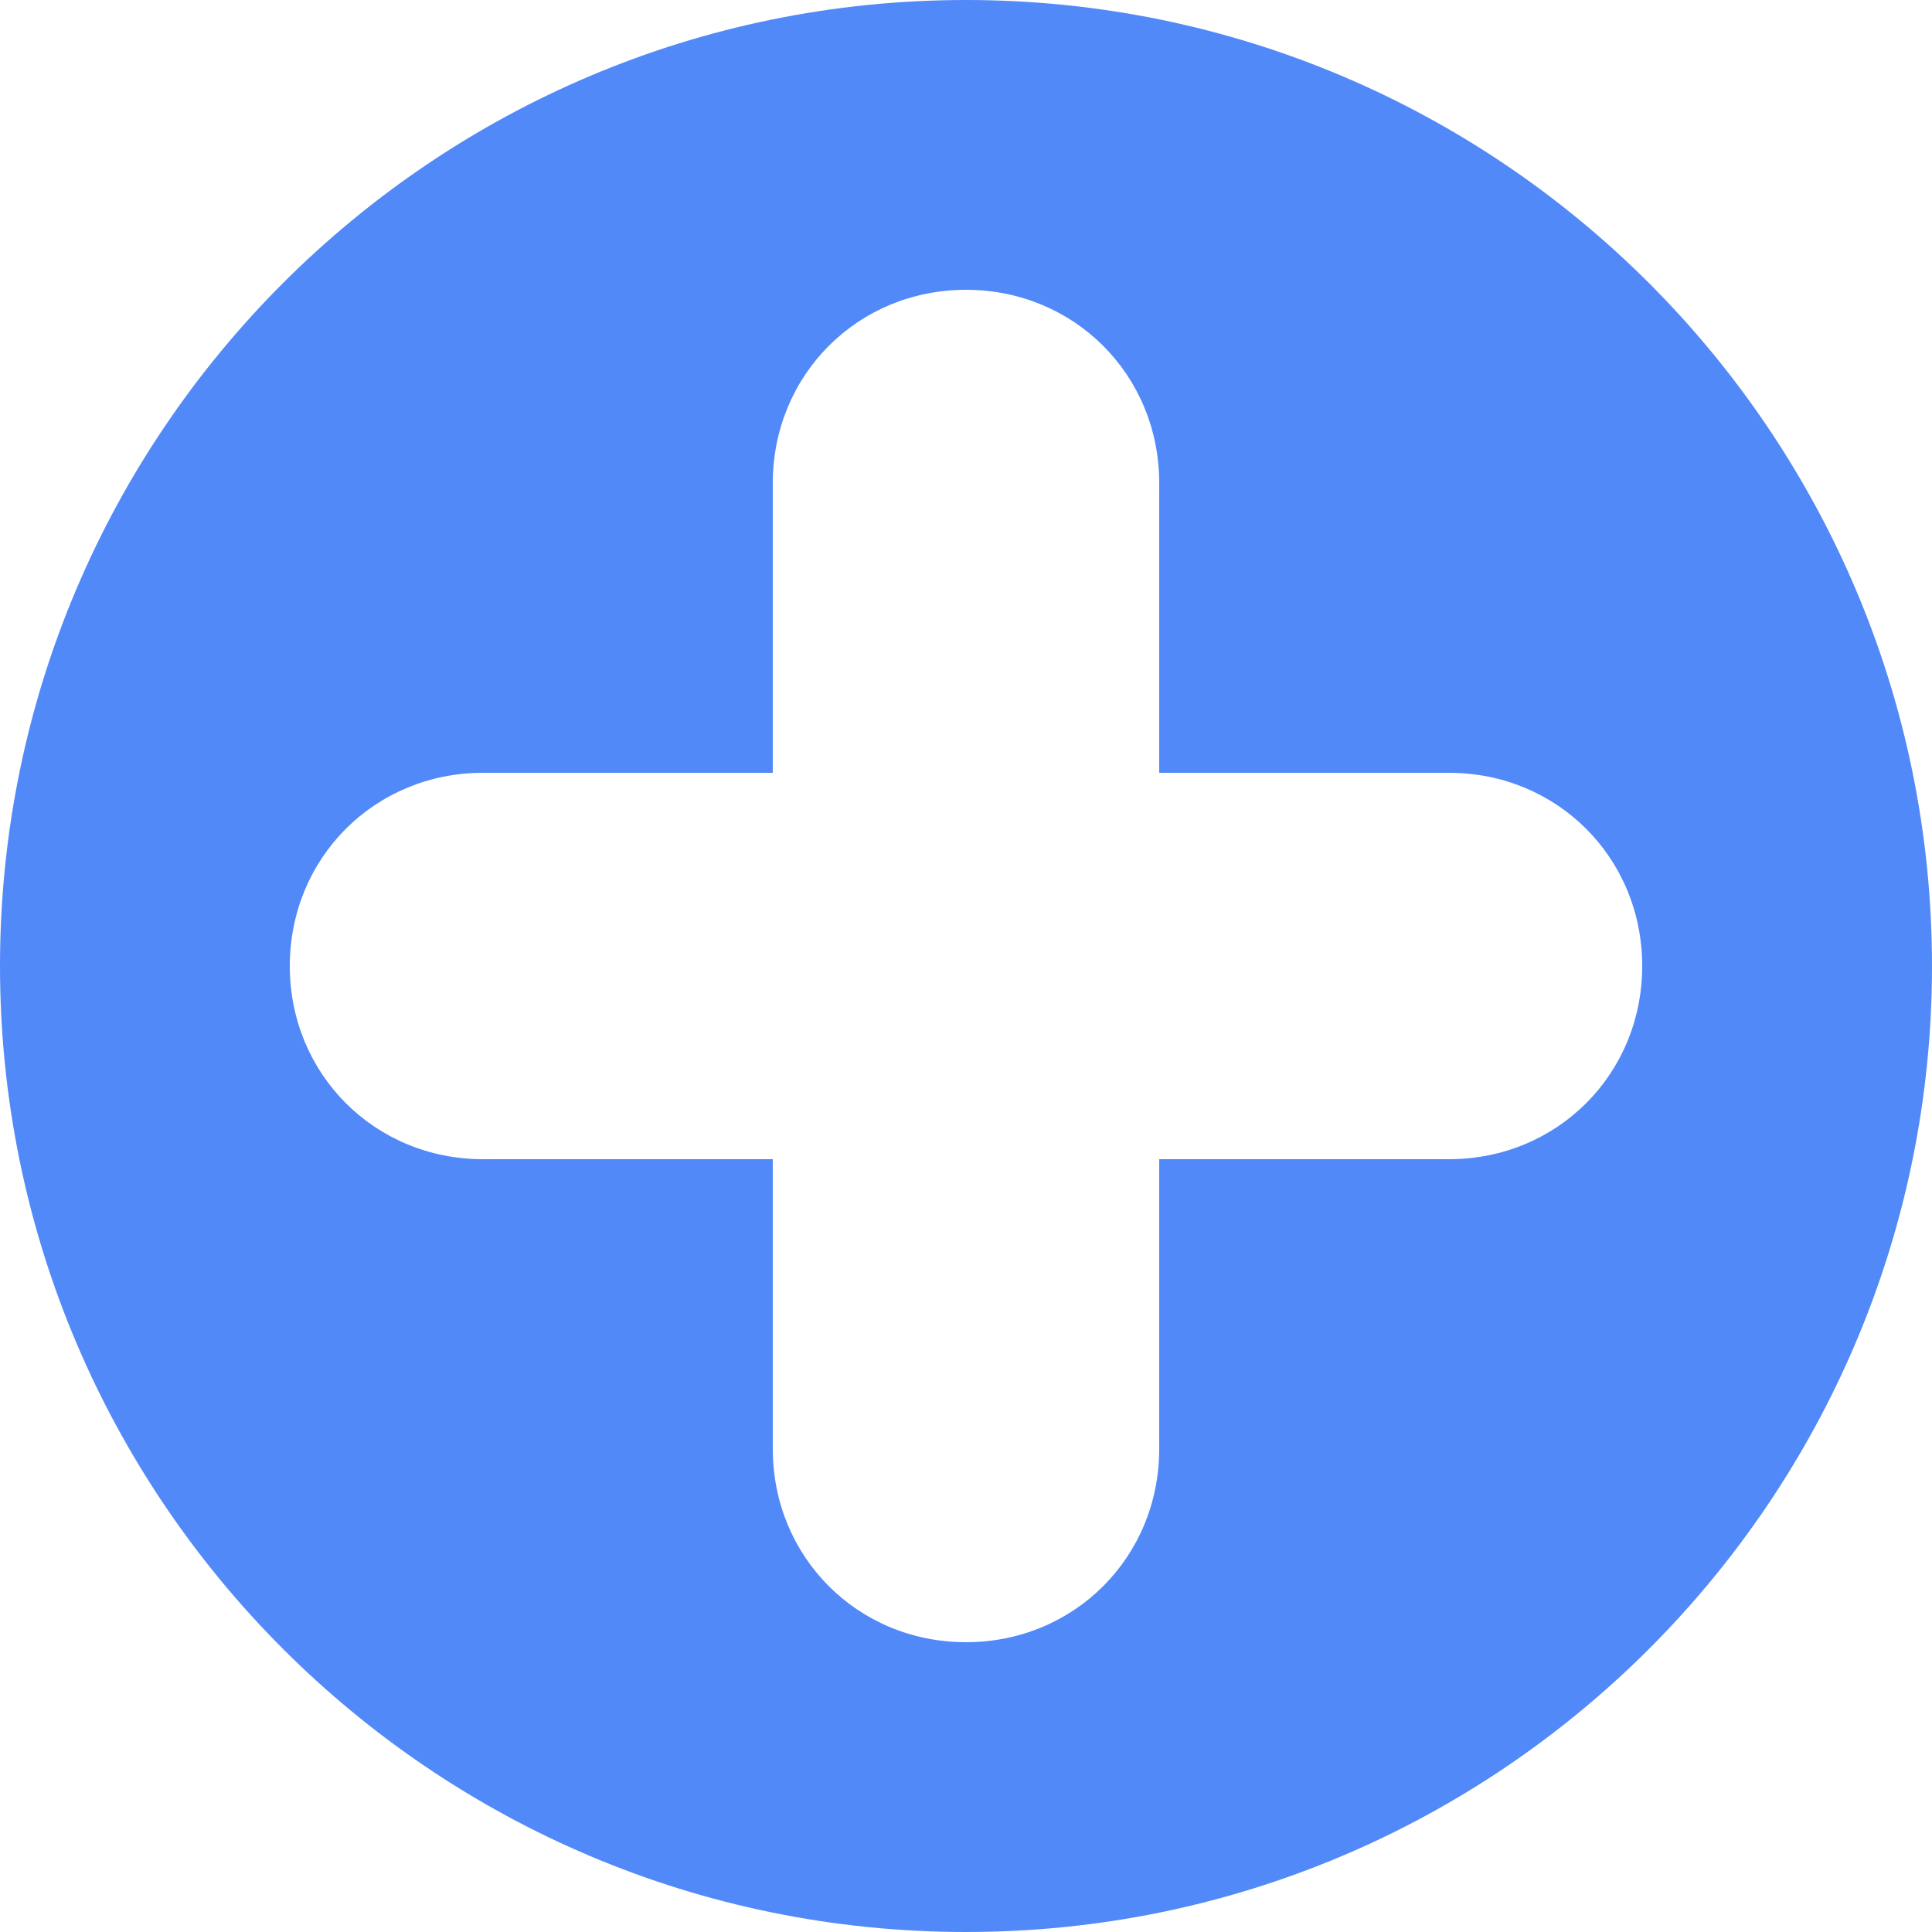 <svg xmlns="http://www.w3.org/2000/svg" version="1.1" viewBox="0 0 50 50"><defs><style> .cls-1 { fill: #5289F8; } </style></defs><g><g id="Livello_1"><path id="Tracciato_85" class="cls-1" d="M25,0C11.2,0,0,11.2,0,25s11.2,25,25,25,25-11.2,25-25S38.8,0,25,0M37.5,30h-7.5v7.5c0,2.8-2.2,5-5,5s-5-2.2-5-5v-7.5h-7.5c-2.8,0-5-2.2-5-5s2.2-5,5-5h7.5v-7.5c0-2.8,2.2-5,5-5s5,2.2,5,5v7.5h7.5c2.8,0,5,2.2,5,5s-2.2,5-5,5"/></g></g></svg>